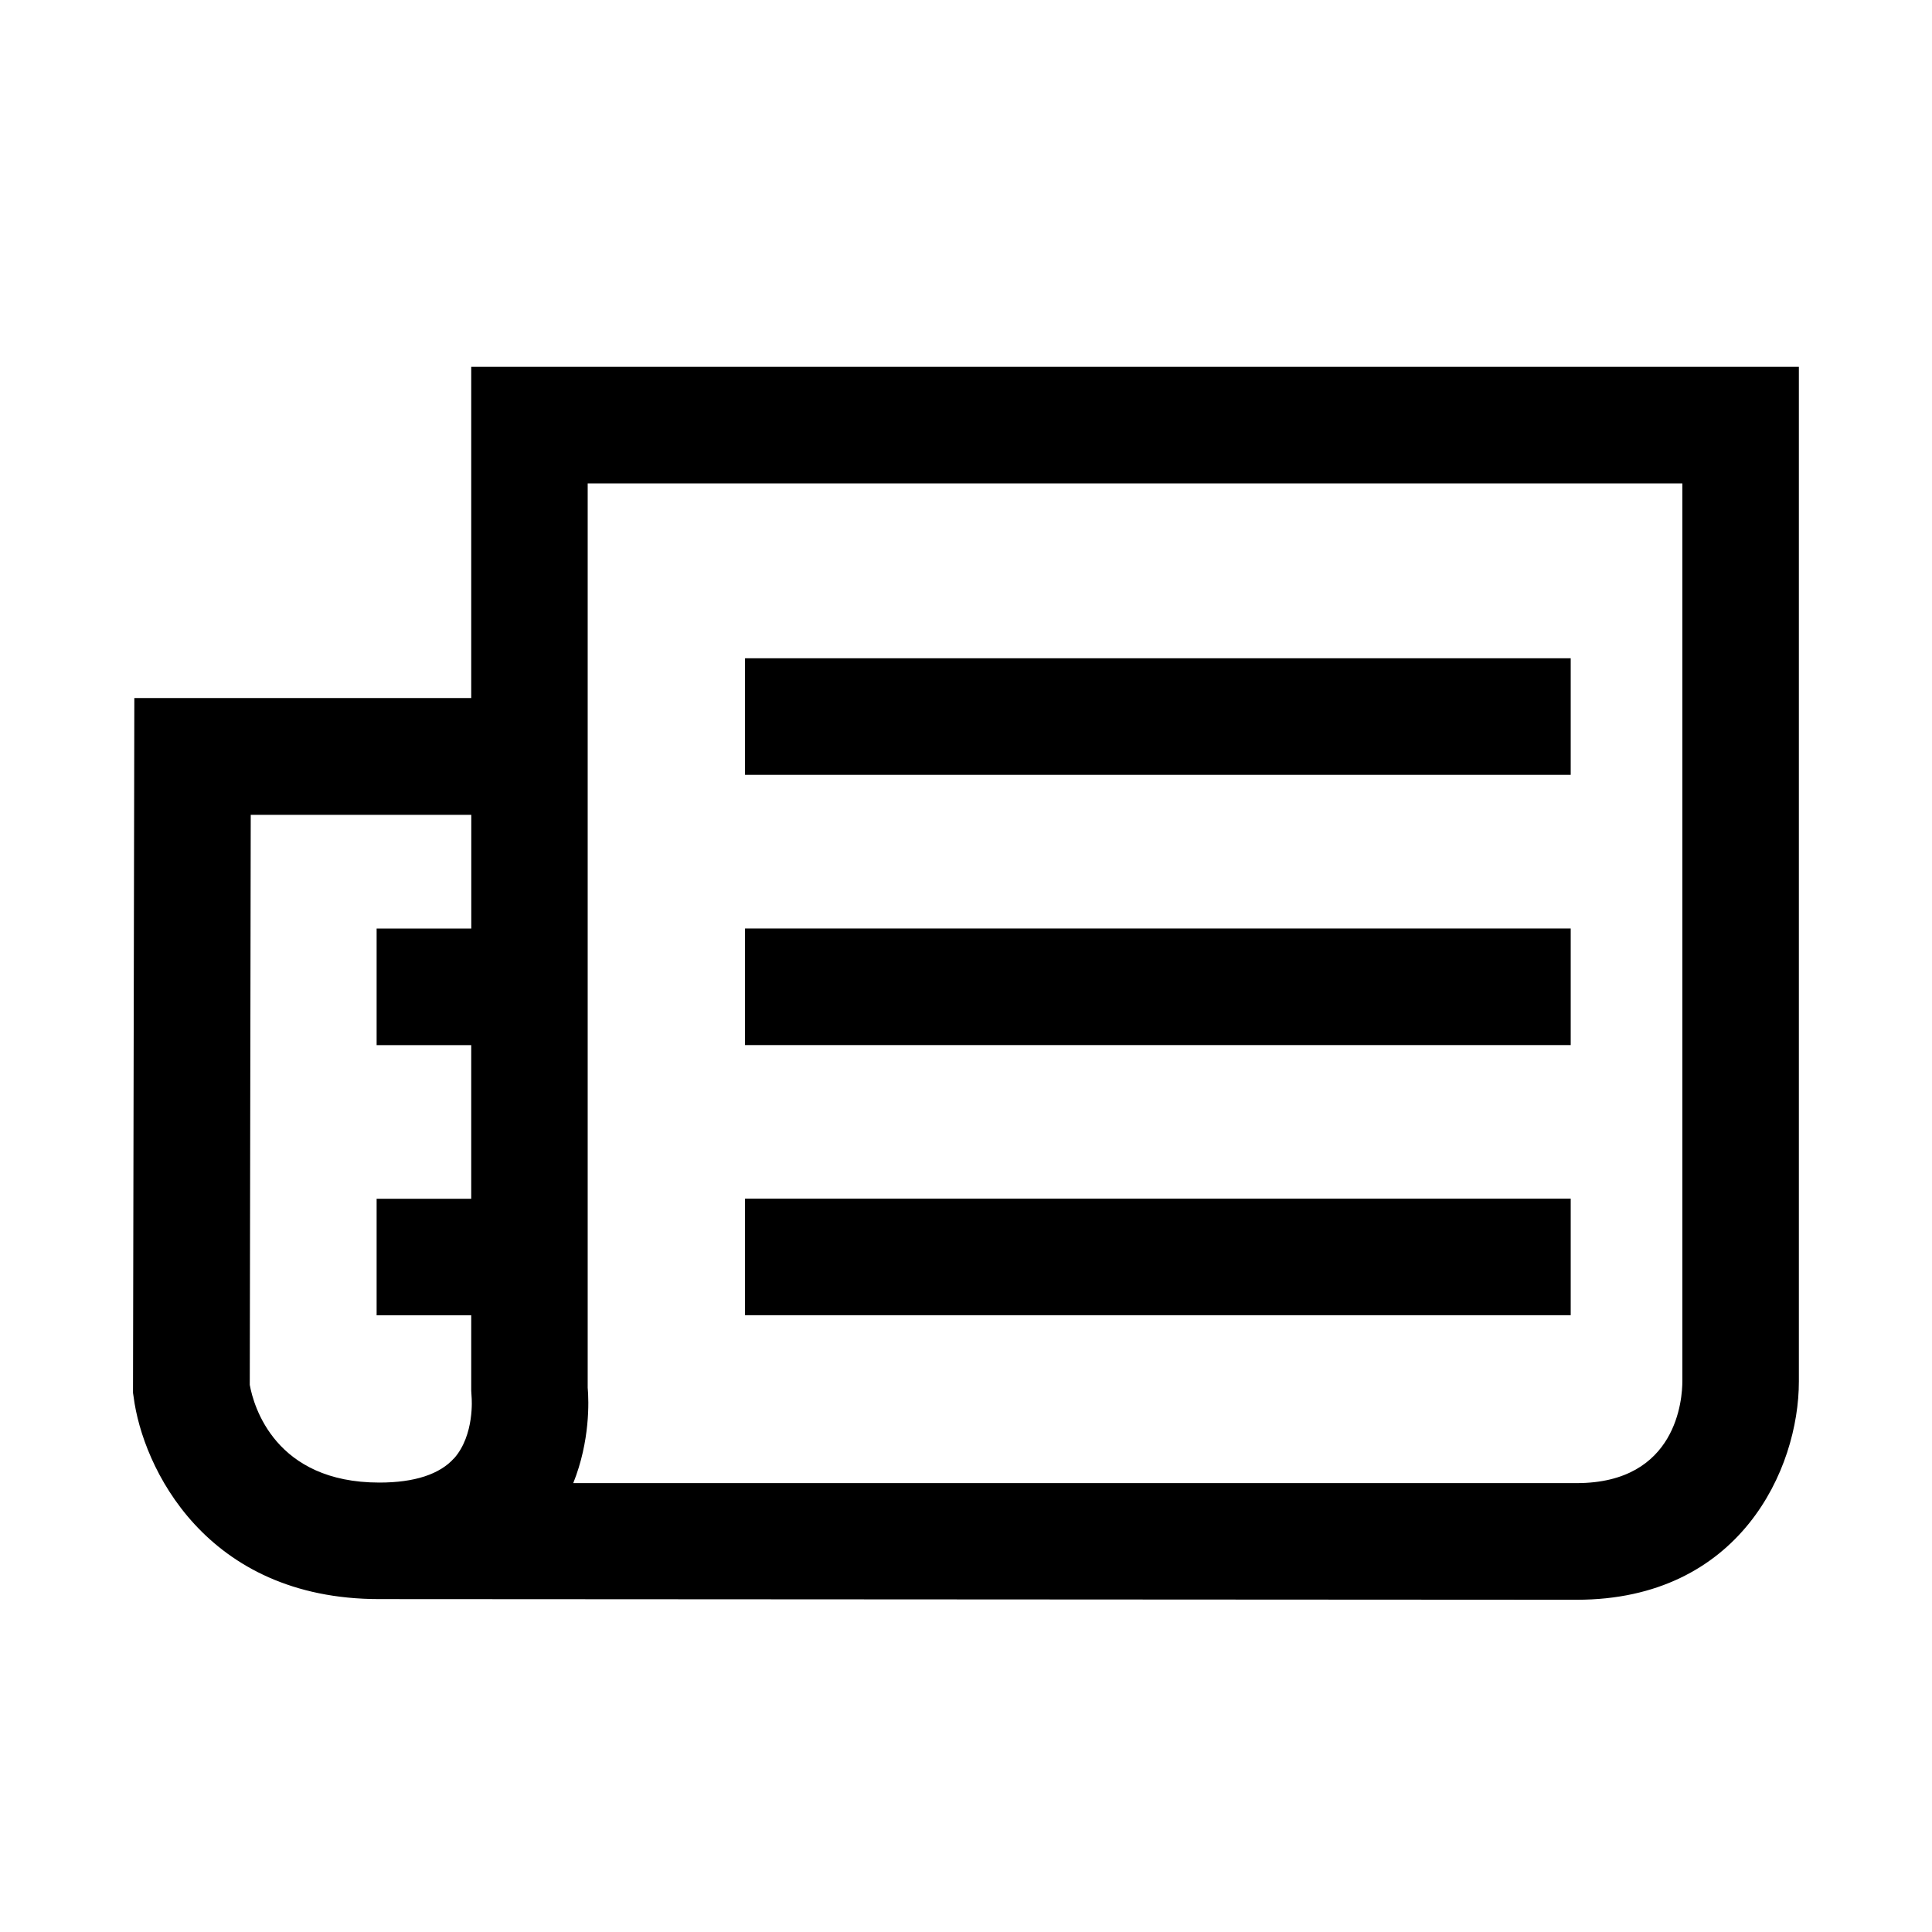 <?xml version="1.0" encoding="utf-8"?>
<!-- Generated by IcoMoon.io -->
<!DOCTYPE svg PUBLIC "-//W3C//DTD SVG 1.1//EN" "http://www.w3.org/Graphics/SVG/1.1/DTD/svg11.dtd">
<svg version="1.1" xmlns="http://www.w3.org/2000/svg" xmlns:xlink="http://www.w3.org/1999/xlink" width="512" height="512" viewBox="0 0 512 512">
<path fill="#000" d="M124.88 97.216v87.776h-89.28l-0.352 183.152v0.992l0.16 1.040c2.368 18.544 18.992 53.6 65.072 53.6l317.36 0.176c43.216 0 58.896-34.608 58.88-57.872v-268.864h-351.856zM120.352 386.432c-3.792 4.256-10.464 6.464-19.824 6.464-27.584 0-33.312-20.208-34.336-25.888l0.256-151.072h58.448v30.144h-25.088v30.896h25.072v40.704h-25.072v30.896h25.072v19.968l0.112 1.856c0 0.048 0.816 9.872-4.64 16.064zM445.84 366.048c0 4.528-1.344 26.992-28 26.992h-265.92c4.464-11.152 4.144-21.648 3.824-25.312v-239.616h290.096v237.936zM197.44 174.448h218.816v30.896h-218.816v-30.896zM197.44 246.064h218.816v30.896h-218.816v-30.896zM197.44 317.648h218.816v30.896h-218.816v-30.896z"></path>
</svg>
